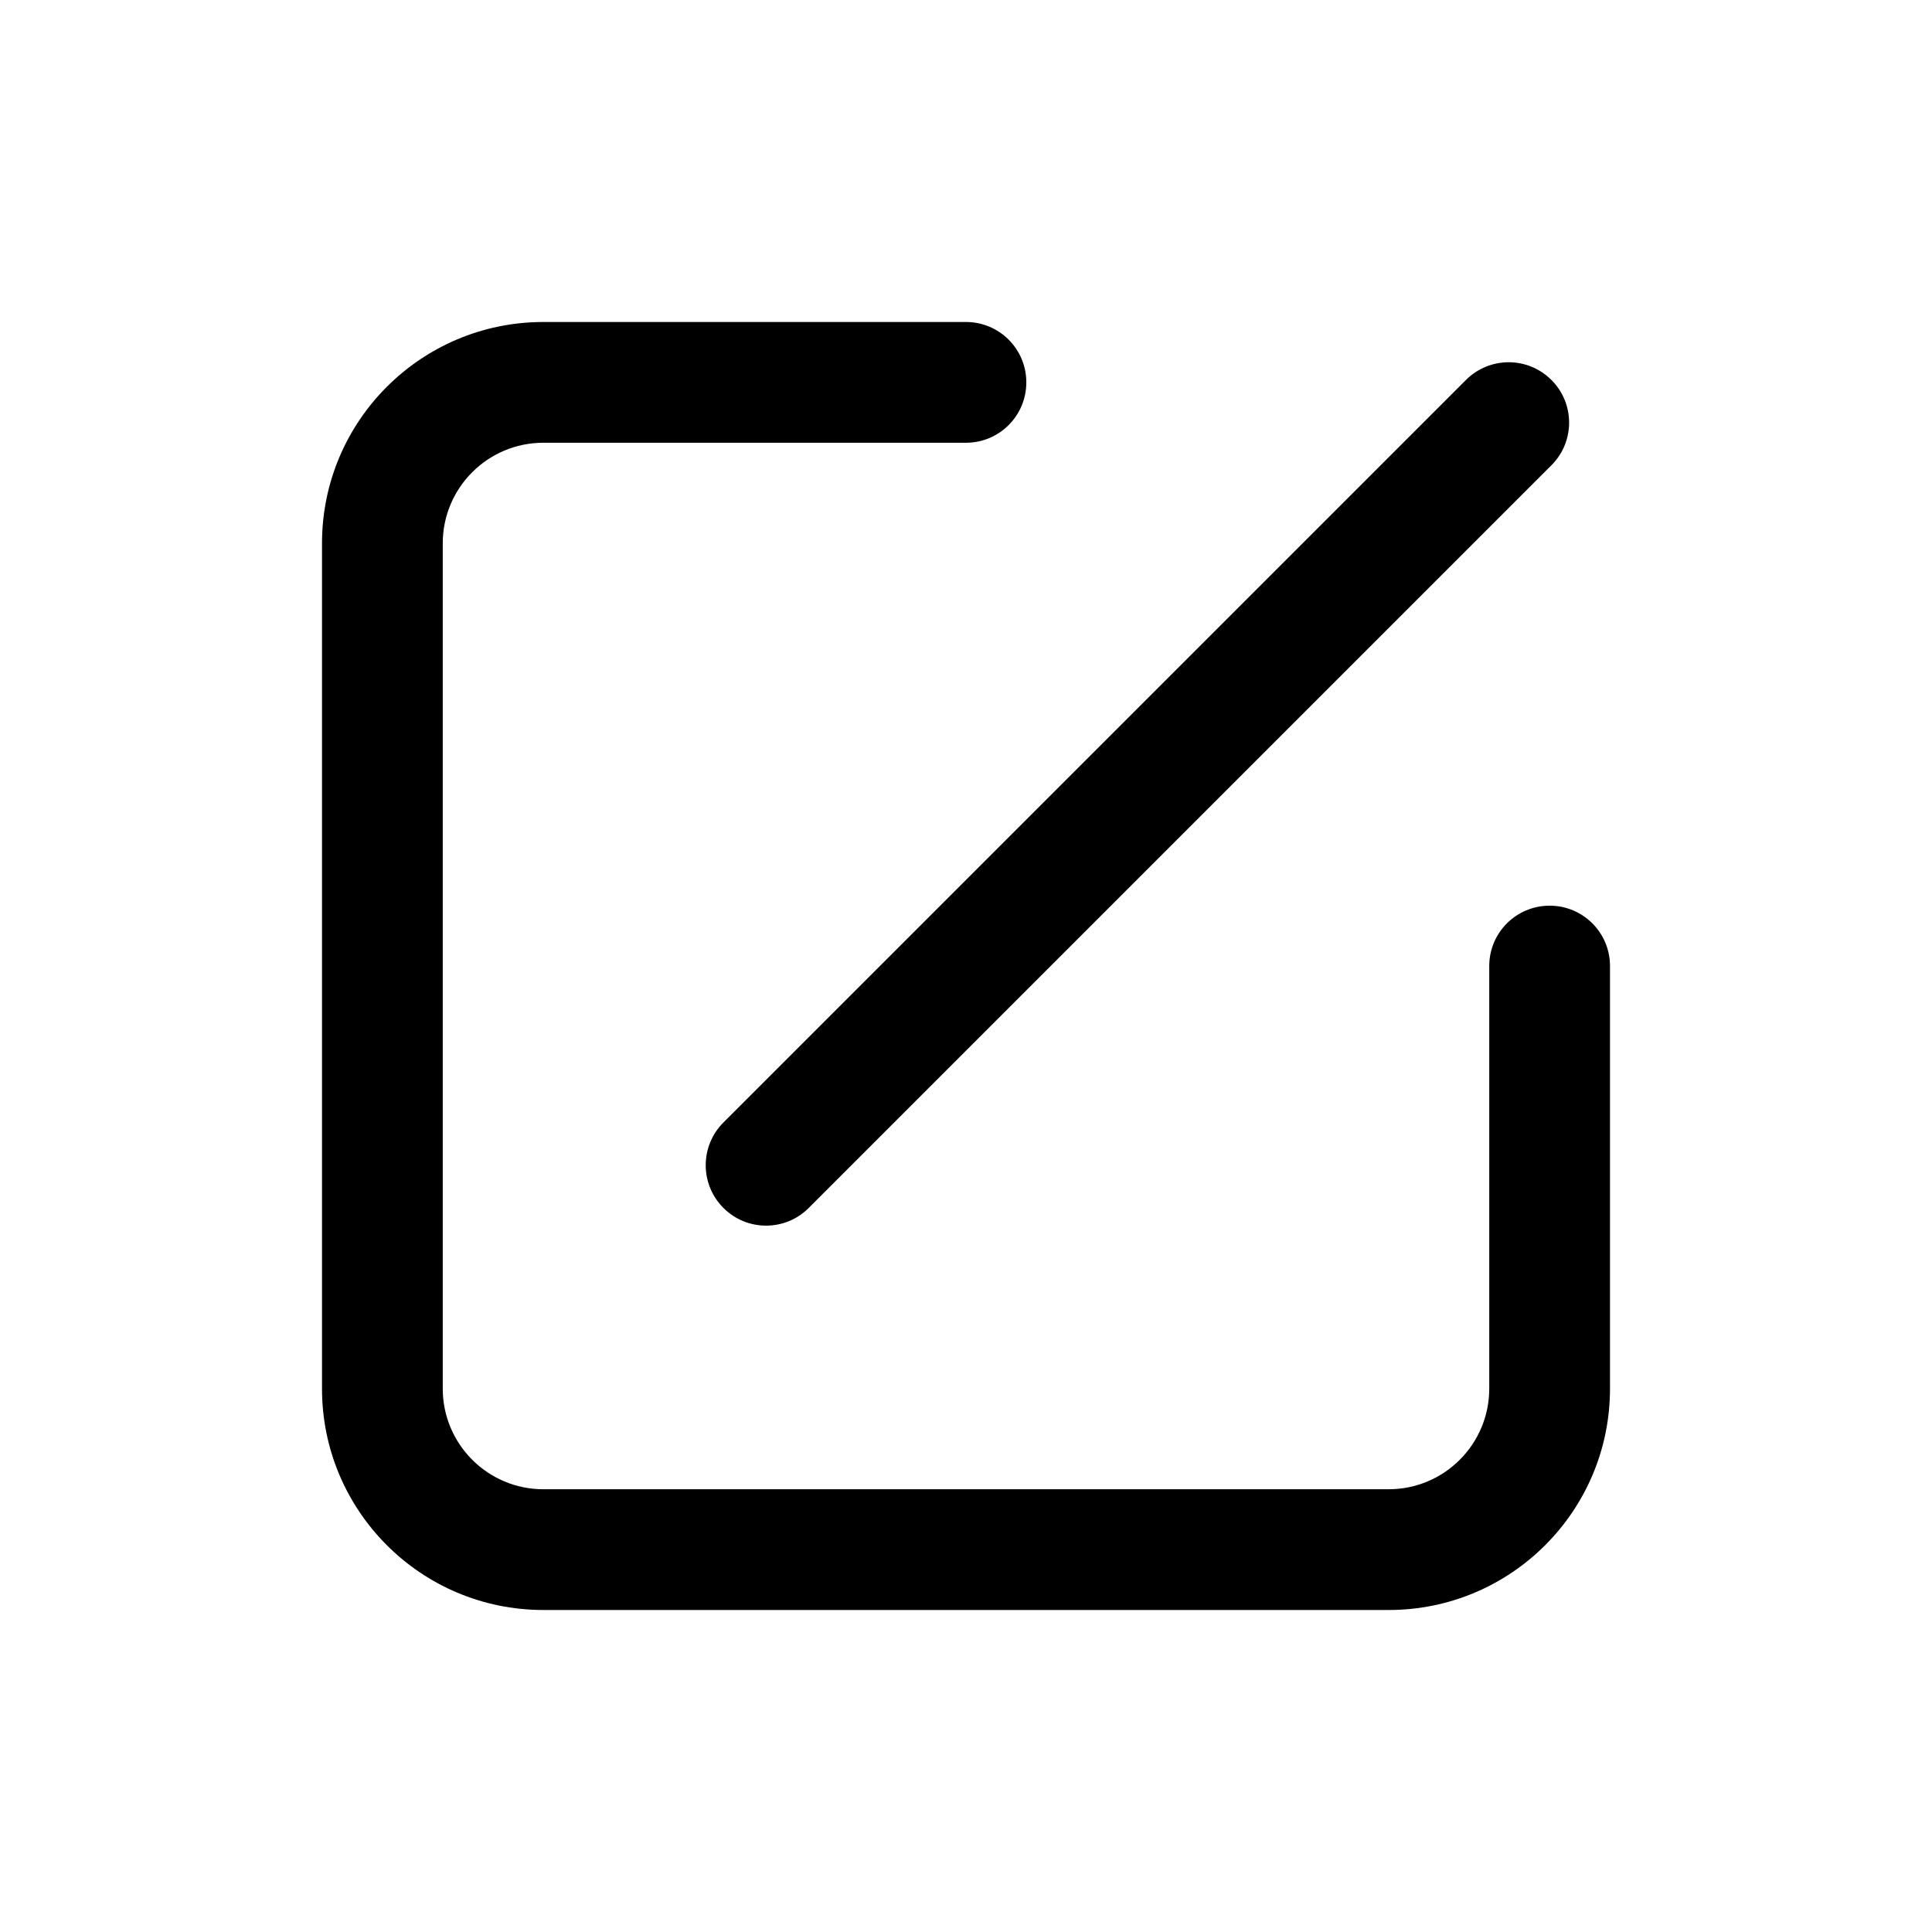 <svg width="18" height="18" viewBox="0 0 18 18"  xmlns="http://www.w3.org/2000/svg">
<g id="icons/slash_in_box">
<path id="Rectangle 78 (Stroke)" fill-rule="evenodd" clip-rule="evenodd" d="M5.062 4.125C4.545 4.125 4.125 4.545 4.125 5.062V12.938C4.125 13.455 4.545 13.875 5.062 13.875H12.938C13.455 13.875 13.875 13.455 13.875 12.938V9C13.875 8.689 14.127 8.438 14.438 8.438C14.748 8.438 15 8.689 15 9V12.938C15 14.077 14.077 15 12.938 15H5.062C3.923 15 3 14.077 3 12.938V5.062C3 3.923 3.923 3 5.062 3H9C9.311 3 9.562 3.252 9.562 3.562C9.562 3.873 9.311 4.125 9 4.125H5.062Z"  stroke-width="0.8" stroke-linecap="round"/>
<path id="Line 45 (Stroke)" fill-rule="evenodd" clip-rule="evenodd" d="M14.454 3.54C14.674 3.759 14.674 4.116 14.454 4.335L7.535 11.254C7.316 11.474 6.959 11.474 6.74 11.254C6.52 11.034 6.52 10.678 6.74 10.458L13.658 3.54C13.878 3.32 14.234 3.32 14.454 3.54Z"  stroke-linecap="round"/>
</g>
</svg>
